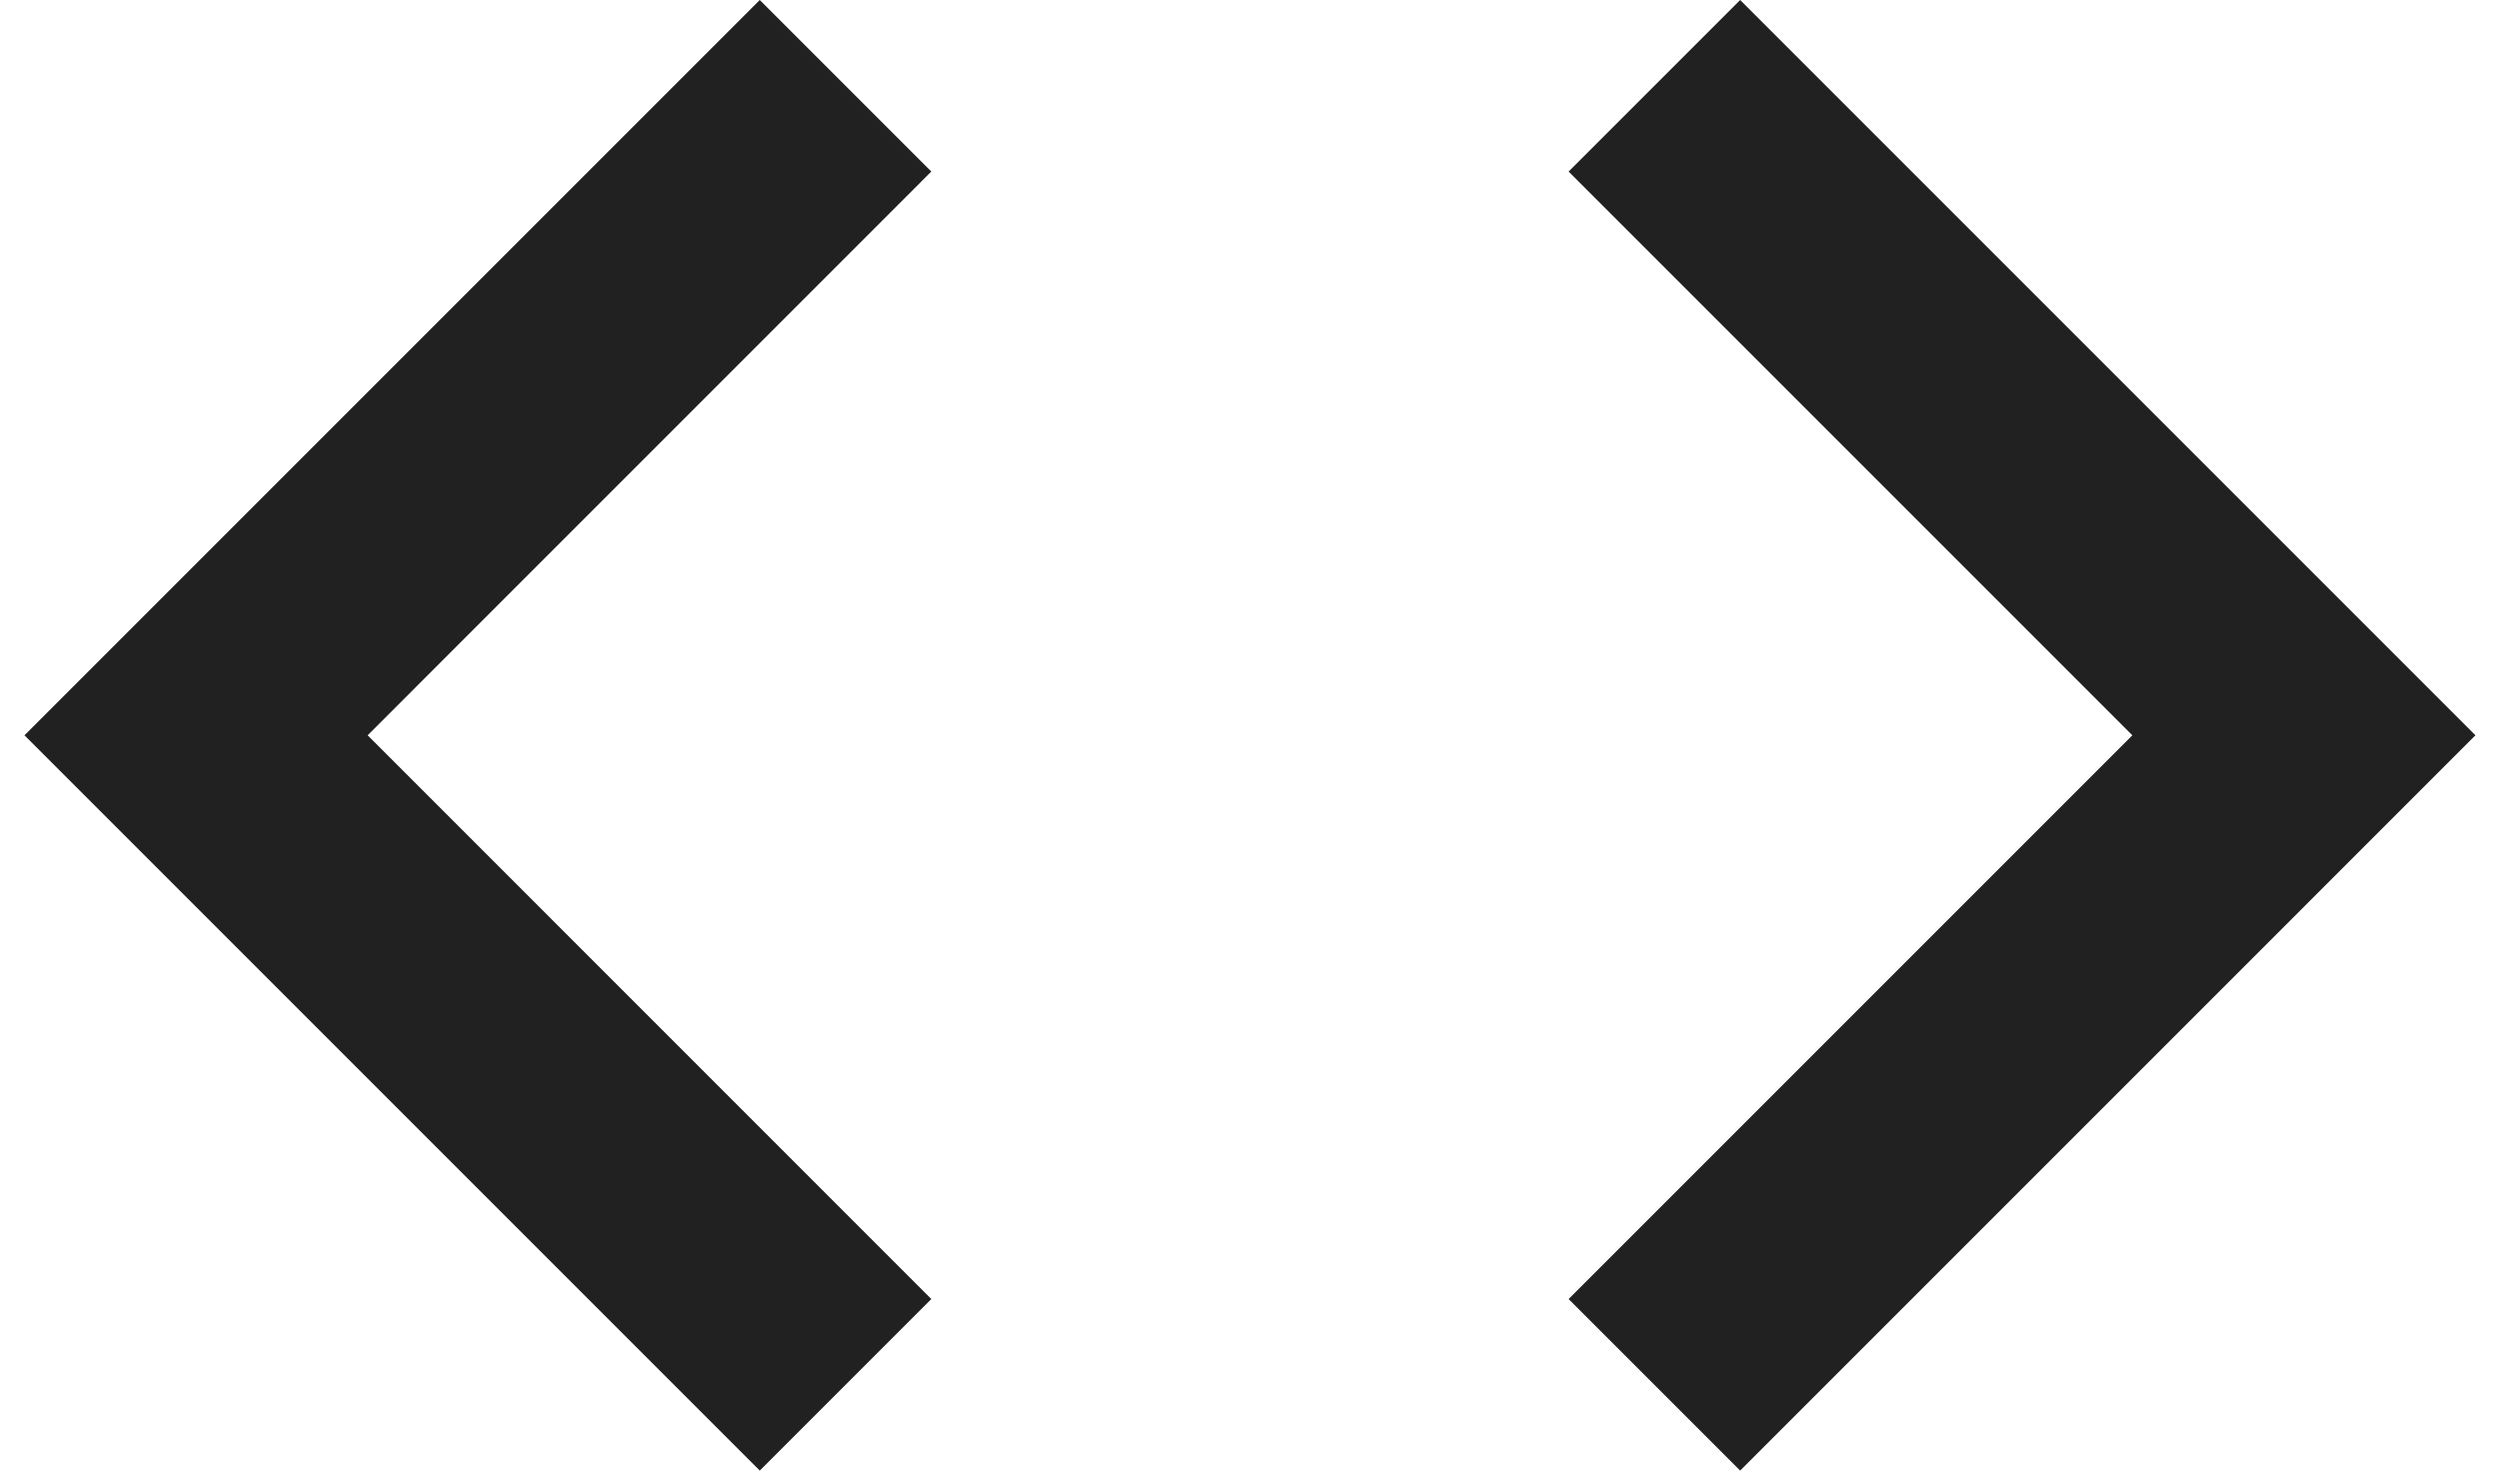 <svg width="34" height="20" viewBox="0 0 34 20" fill="none" xmlns="http://www.w3.org/2000/svg">
<path d="M12.666 17.667L5 10L12.666 2.333L10.333 0L0.333 10L10.333 20L12.666 17.667ZM21.333 17.667L29 10L21.333 2.333L23.666 0L33.666 10L23.666 20L21.333 17.667Z" fill="black" fill-opacity="0.87"/>
</svg>
